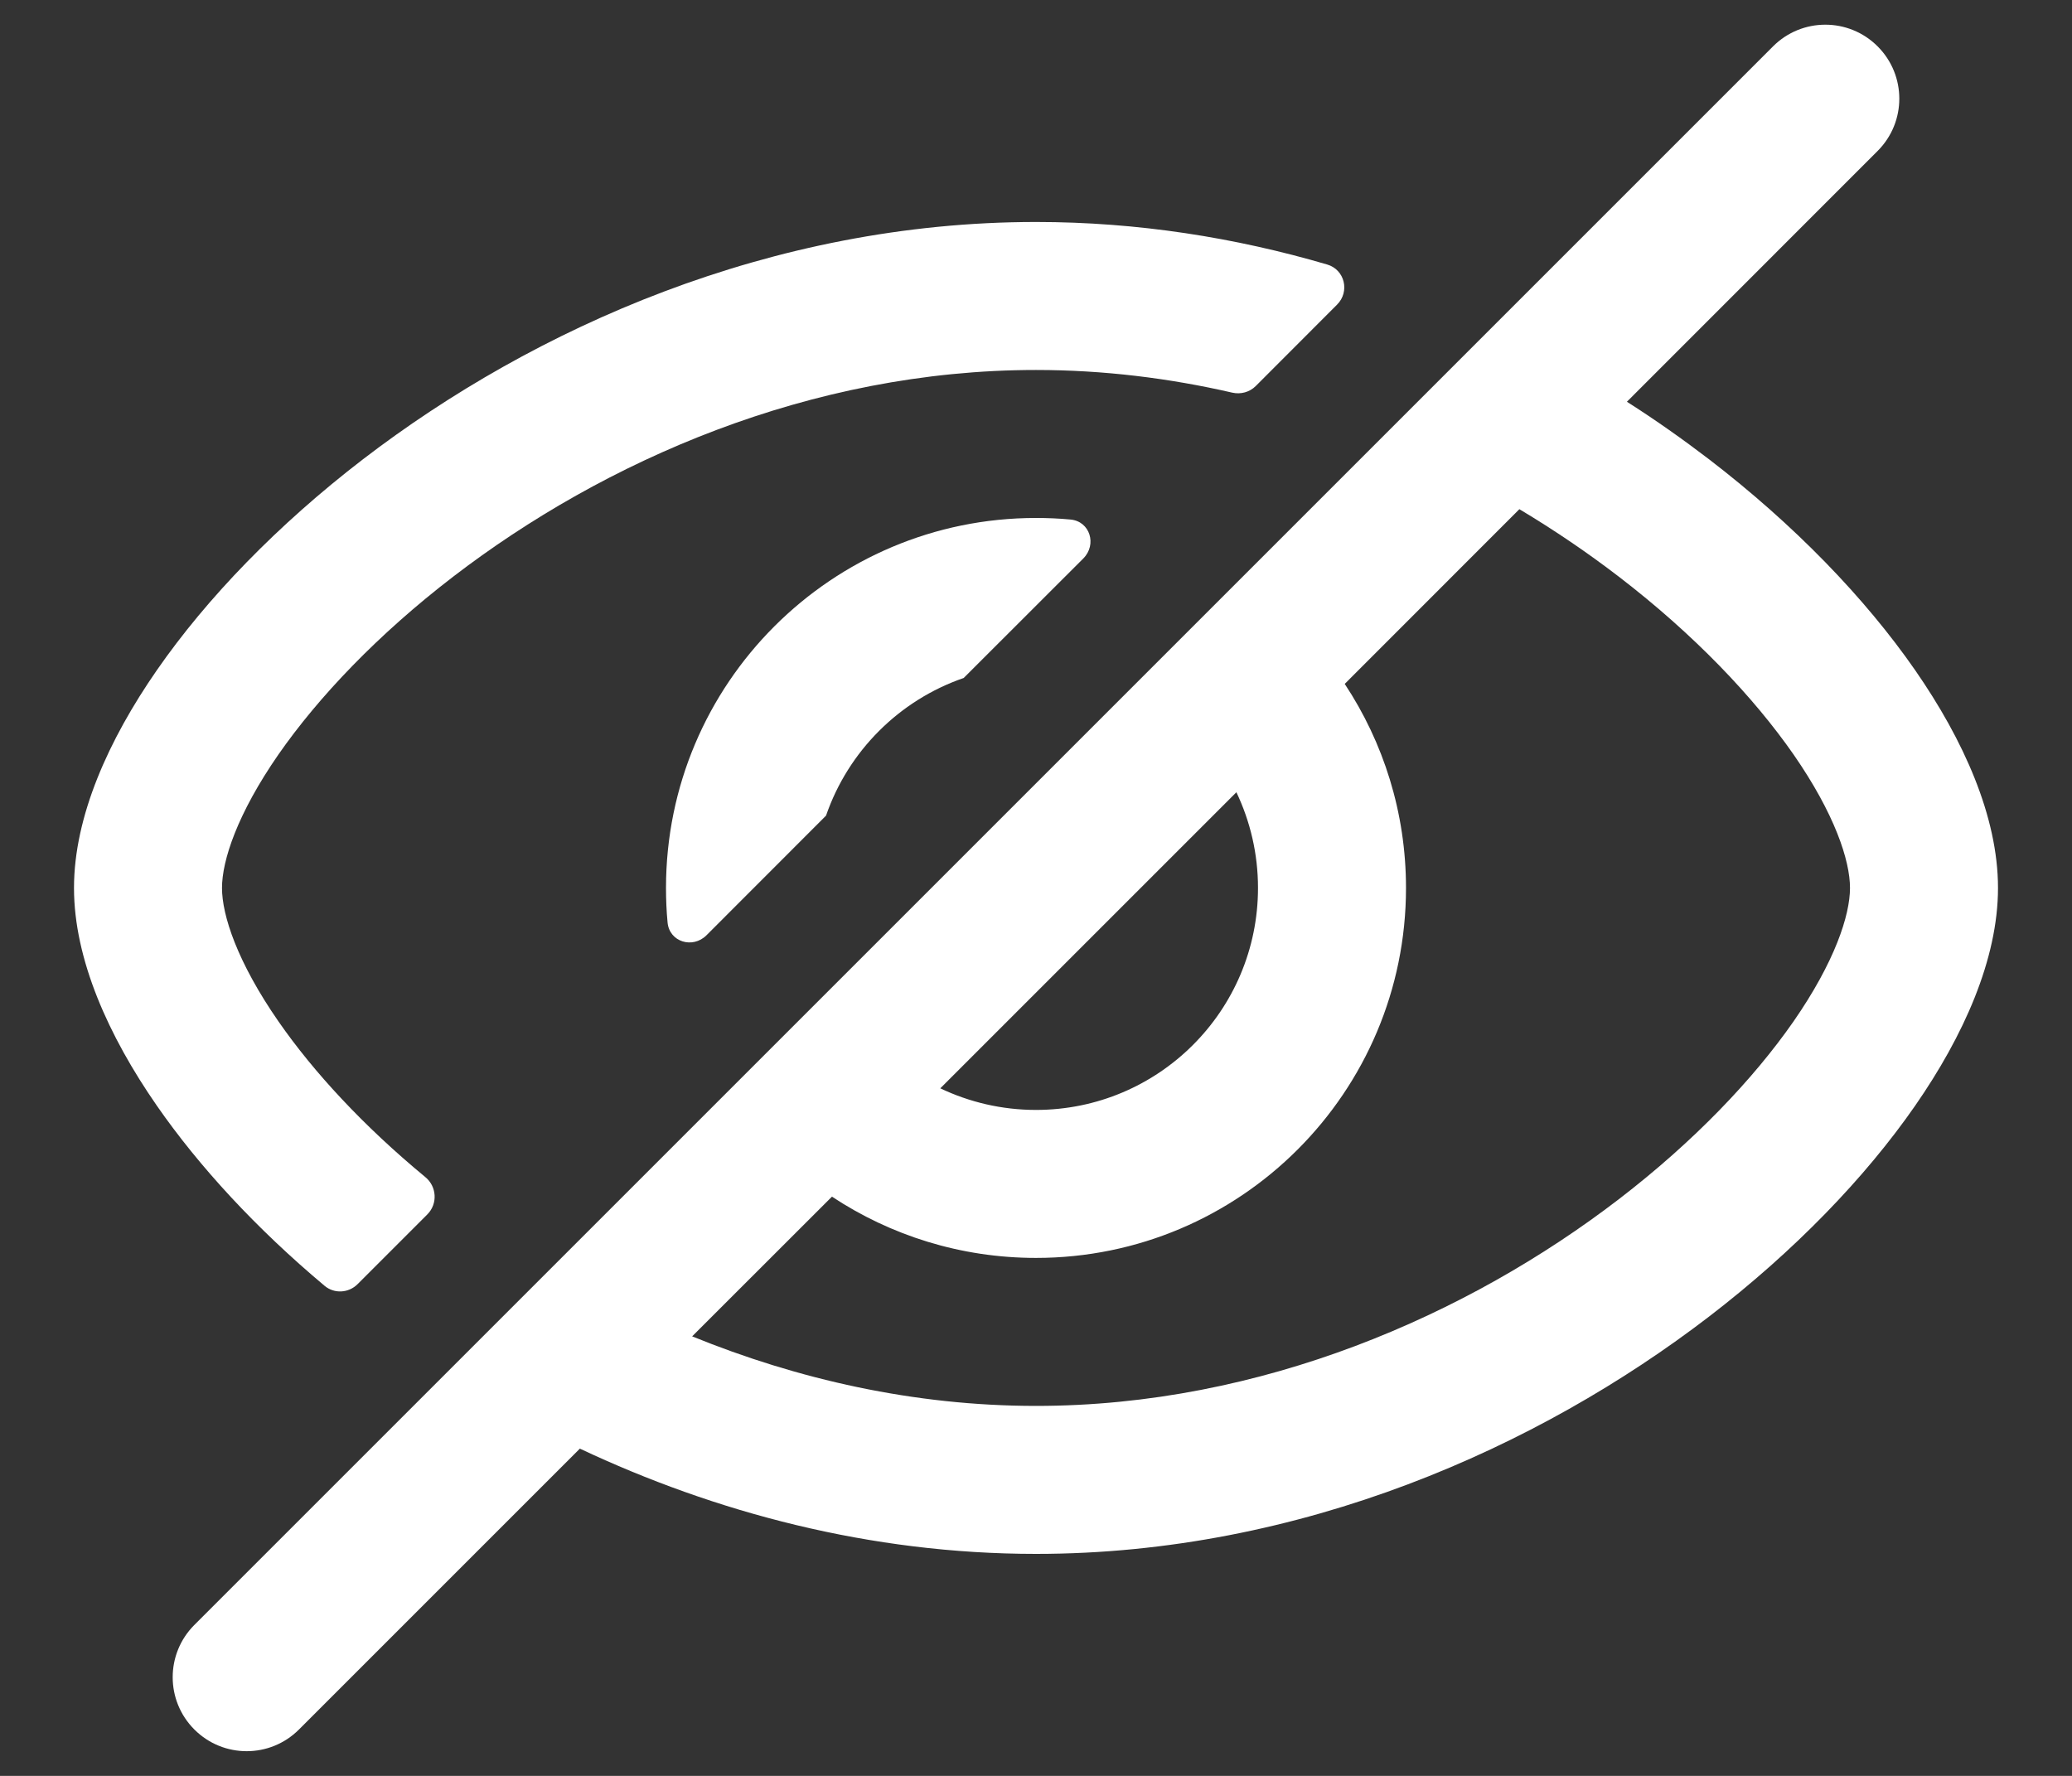 <svg width="21" height="18" viewBox="0 0 21 18" fill="none" xmlns="http://www.w3.org/2000/svg">
<rect x="0" y="0" width="21" height="18" fill="#333333" stroke="none"/>
<path fill-rule="evenodd" clip-rule="evenodd" d="M19.03 1.53C19.323 1.237 19.323 0.763 19.03 0.47C18.737 0.177 18.263 0.177 17.97 0.47L1.97 16.47C1.677 16.763 1.677 17.237 1.97 17.53C2.263 17.823 2.737 17.823 3.03 17.53L5.877 14.683C7.244 15.327 8.817 15.75 10.5 15.75C13.184 15.75 15.59 14.673 17.321 13.345C18.187 12.68 18.903 11.938 19.409 11.209C19.901 10.5 20.25 9.723 20.25 9C20.25 8.277 19.901 7.5 19.409 6.791C18.903 6.062 18.187 5.32 17.321 4.655C17.058 4.454 16.781 4.258 16.489 4.072L19.03 1.53ZM15.399 5.161L13.629 6.932C14.021 7.525 14.25 8.236 14.25 9C14.25 11.071 12.571 12.75 10.5 12.75C9.736 12.75 9.025 12.521 8.432 12.129L7.015 13.545C8.081 13.979 9.262 14.25 10.5 14.25C12.787 14.25 14.88 13.327 16.407 12.155C17.169 11.57 17.771 10.937 18.177 10.354C18.596 9.75 18.75 9.277 18.75 9C18.75 8.723 18.596 8.25 18.177 7.646C17.771 7.063 17.169 6.43 16.407 5.845C16.094 5.605 15.757 5.375 15.399 5.161ZM9.53 11.031C9.824 11.171 10.153 11.25 10.5 11.25C11.743 11.25 12.75 10.243 12.75 9C12.75 8.653 12.671 8.324 12.531 8.03L9.53 11.031Z" fill="white"/>
<path d="M10.5 2.25C11.532 2.25 12.524 2.409 13.451 2.681C13.63 2.733 13.683 2.957 13.551 3.088L12.727 3.913C12.665 3.975 12.575 3.999 12.49 3.98C11.851 3.833 11.184 3.75 10.5 3.75C8.213 3.75 6.12 4.673 4.593 5.845C3.831 6.43 3.229 7.063 2.823 7.646C2.404 8.25 2.25 8.723 2.25 9C2.25 9.277 2.404 9.75 2.823 10.354C3.177 10.864 3.681 11.411 4.311 11.931C4.427 12.026 4.438 12.201 4.332 12.308L3.623 13.017C3.532 13.107 3.388 13.115 3.29 13.033C2.597 12.452 2.019 11.825 1.591 11.209C1.099 10.5 0.75 9.723 0.75 9C0.75 8.277 1.099 7.5 1.591 6.791C2.097 6.062 2.813 5.32 3.679 4.655C5.41 3.327 7.816 2.25 10.5 2.25Z" fill="white"/>
<path d="M10.5 5.25C10.618 5.25 10.736 5.255 10.851 5.266C11.048 5.285 11.119 5.52 10.98 5.66L9.767 6.872C9.114 7.097 8.597 7.614 8.372 8.267L7.16 9.48C7.02 9.619 6.785 9.548 6.766 9.351C6.755 9.236 6.75 9.118 6.75 9C6.75 6.929 8.429 5.25 10.5 5.25Z" fill="white"/>
</svg>
